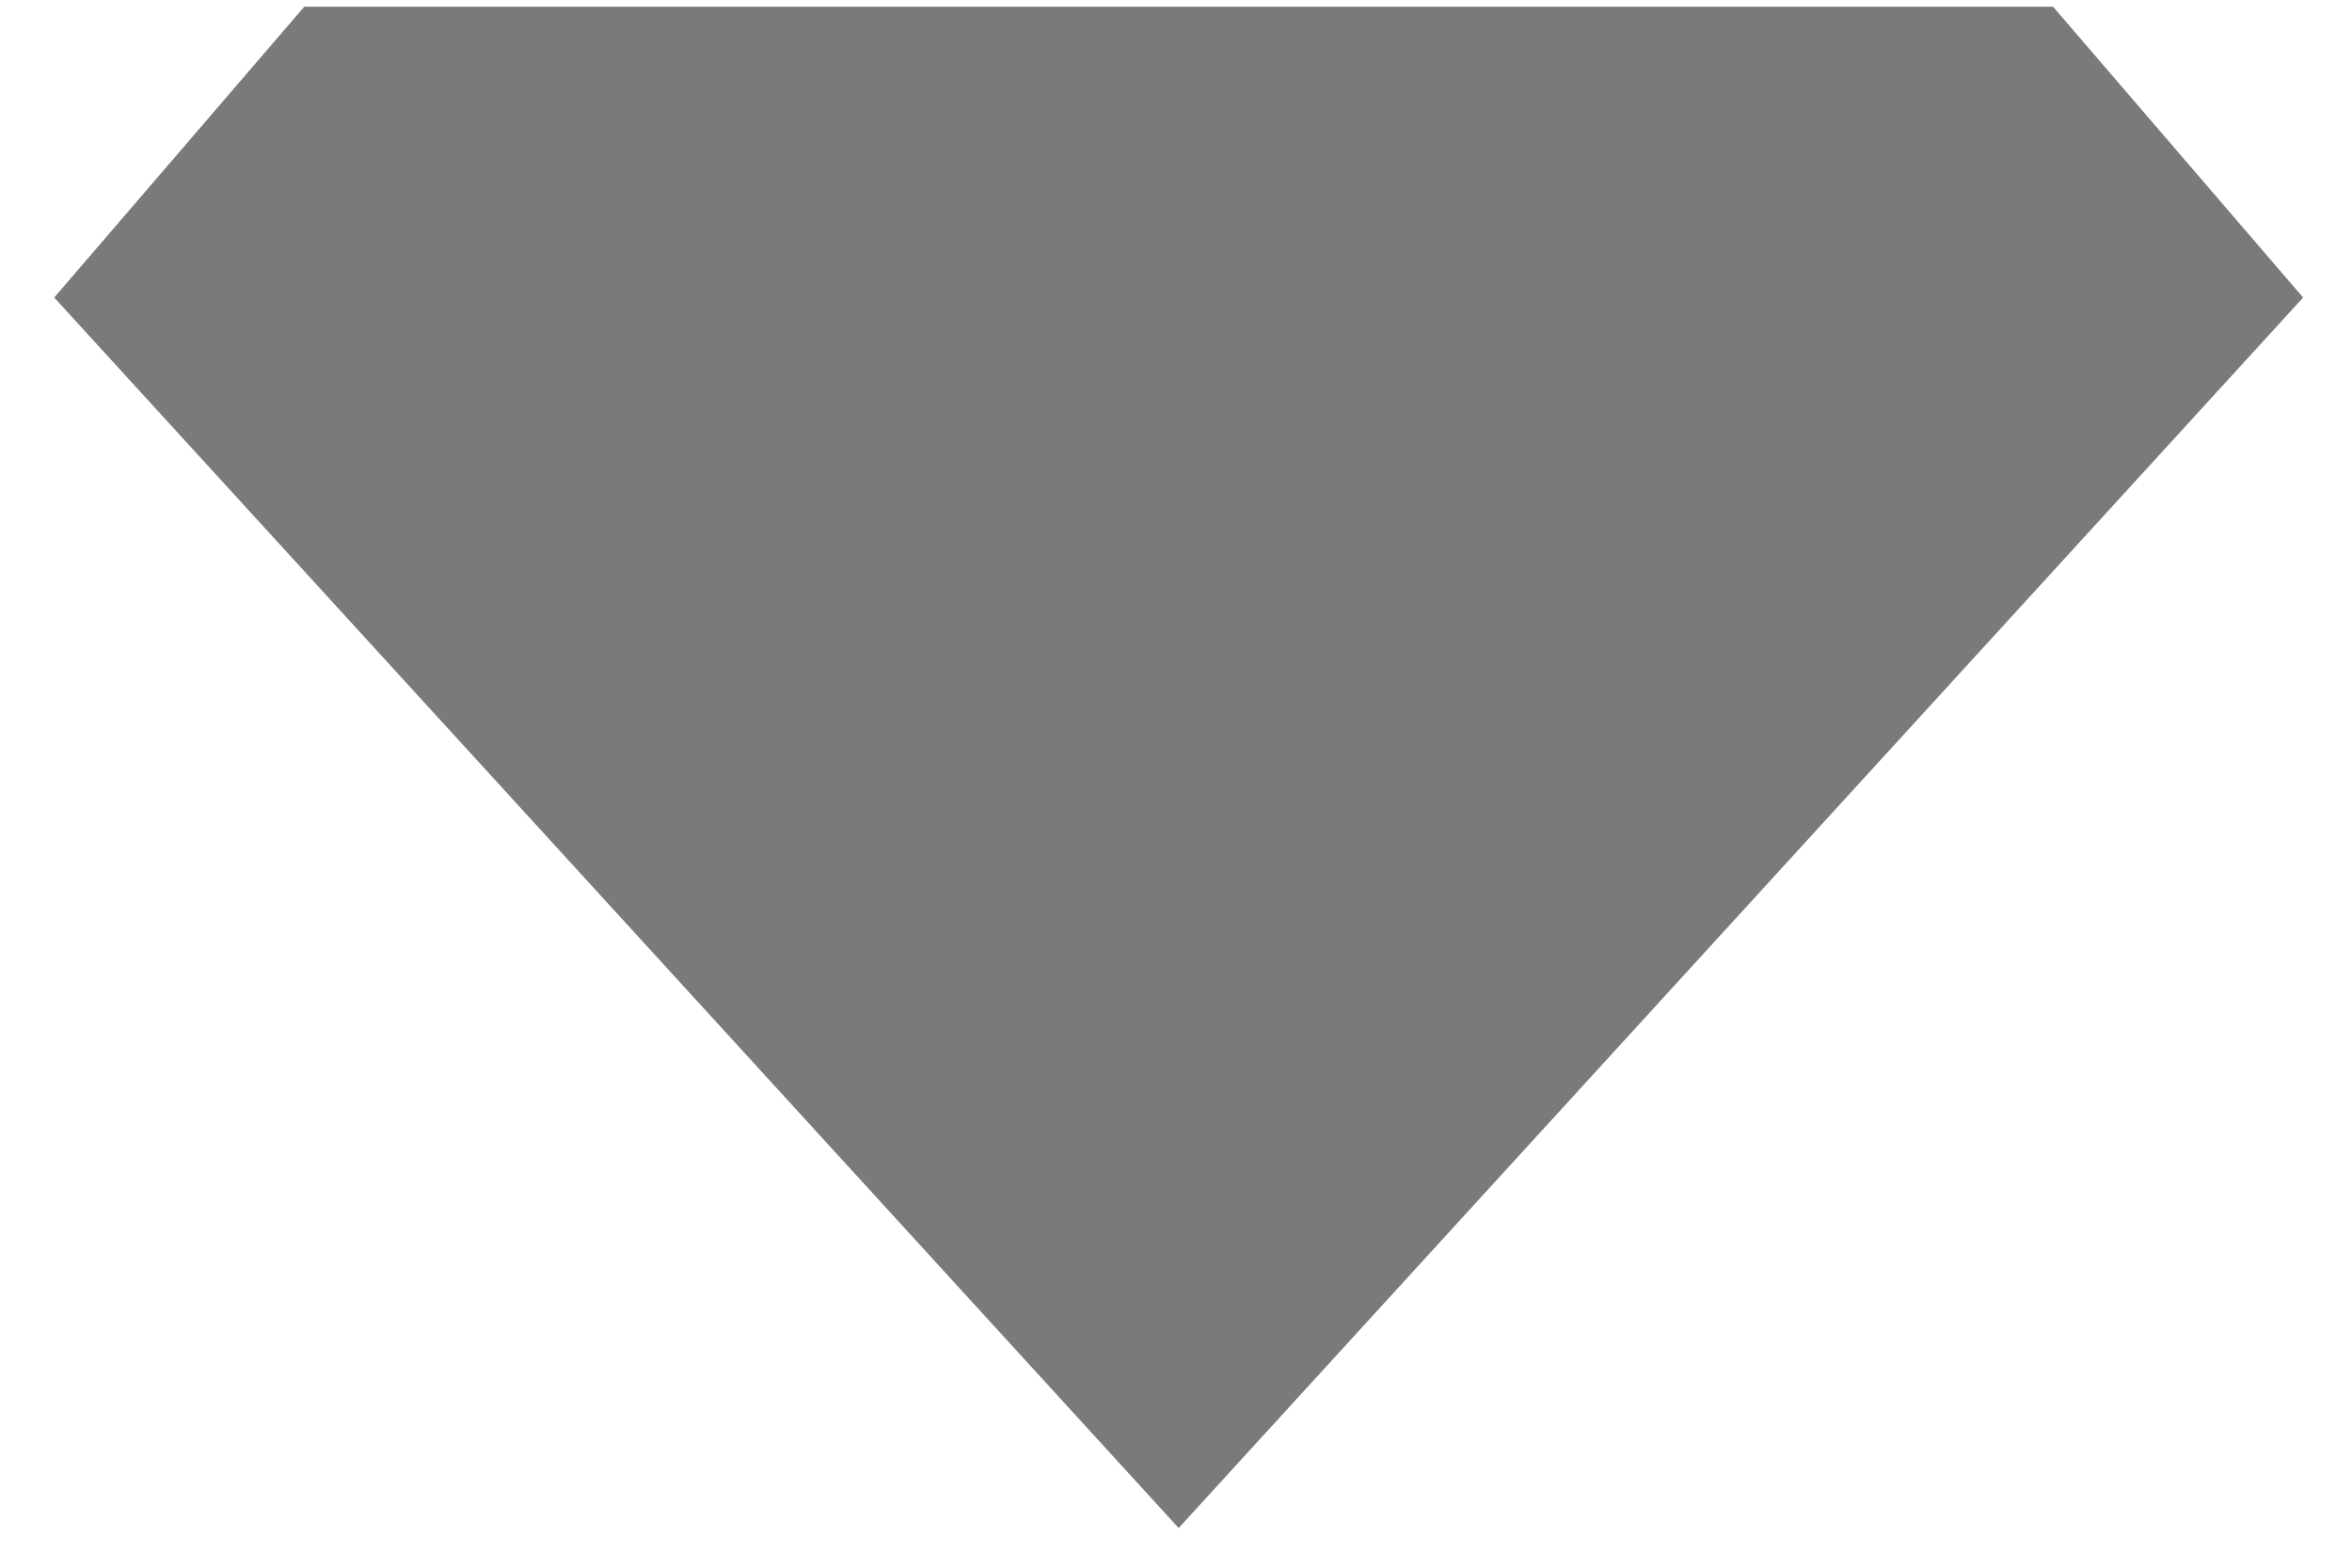<svg id="SVGRoot" width="60mm" height="40mm" version="1.1" viewBox="0 0 60 40" xmlns="http://www.w3.org/2000/svg">
 <g id="layer1">
  <path id="path3375" transform="translate(-.498)" d="m30.566 38.988-28.685-31.396 6.378-7.42h44.614l6.378 7.42z" fill="#7a7a7a"/>
 </g>
</svg>
